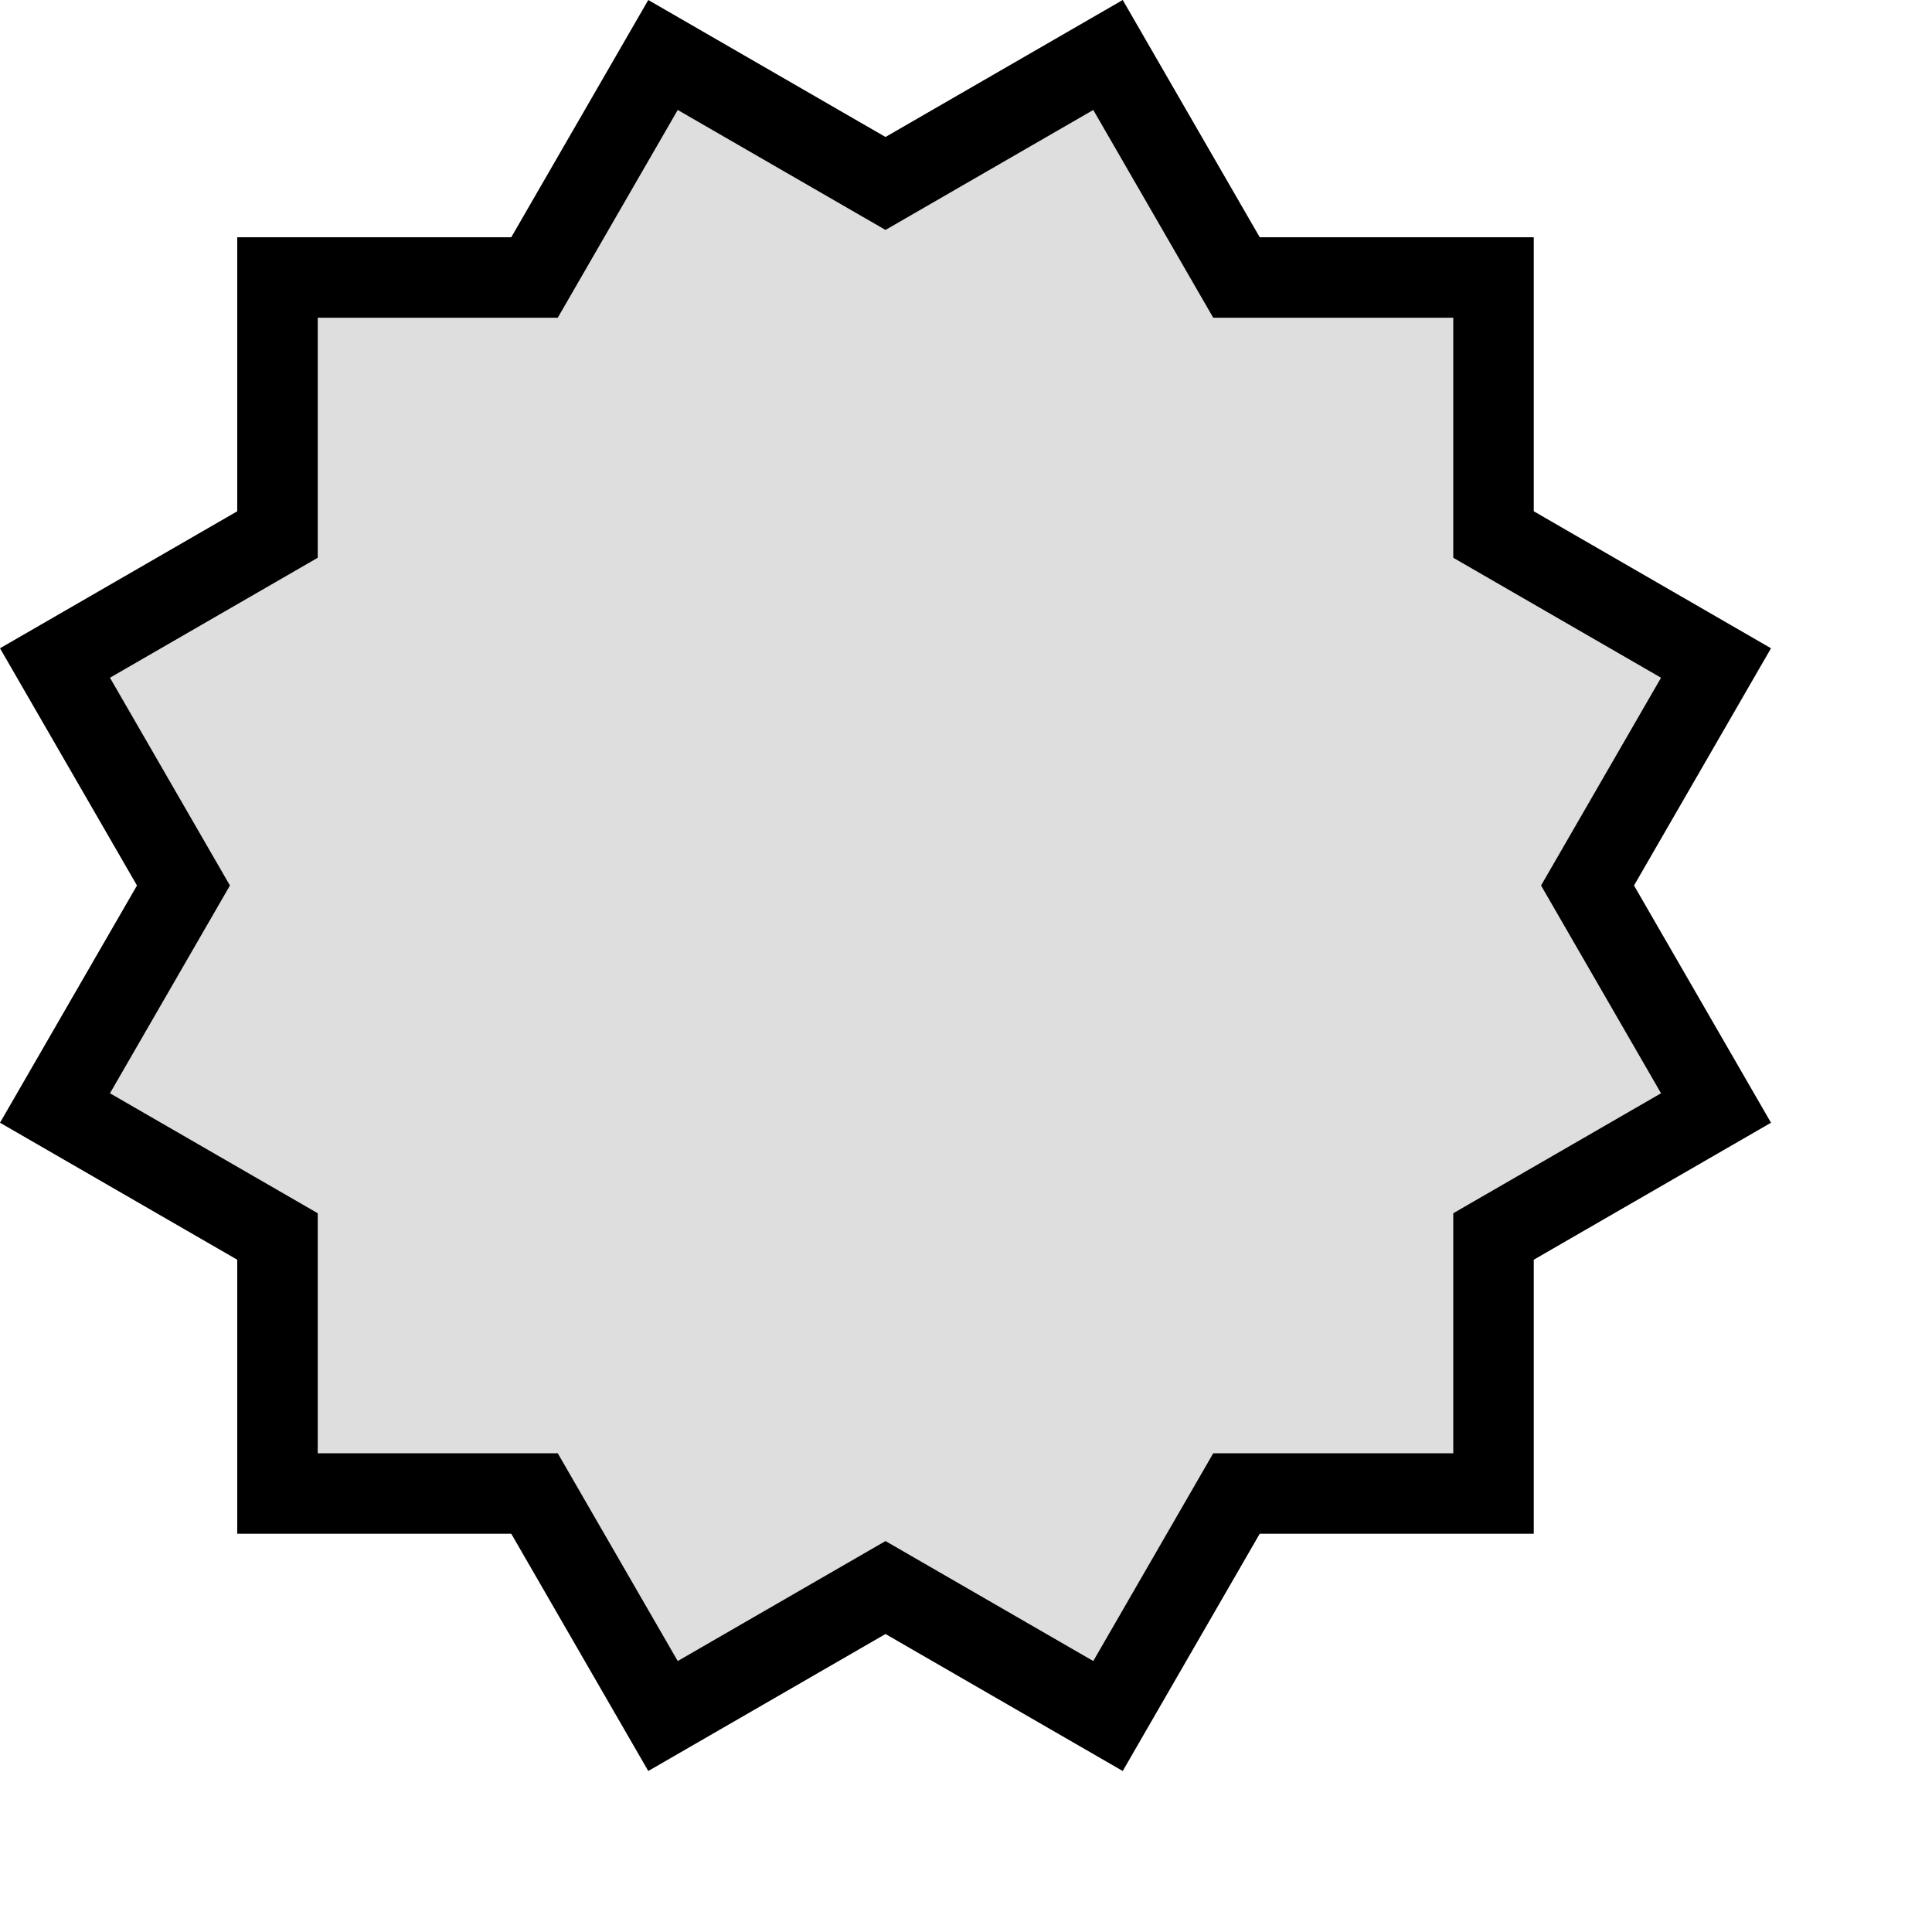 <?xml version="1.0" encoding="UTF-8"?>
<svg width="24px" height="24px" viewBox="0 0 24 24" version="1.1" xmlns="http://www.w3.org/2000/svg" xmlns:xlink="http://www.w3.org/1999/xlink">
    <!-- Generator: Sketch 54.1 (76490) - https://sketchapp.com -->
    <title>trap-multiple-5</title>
    <desc>Created with Sketch.</desc>
    <g id="Locations" stroke="none" stroke-width="1" fill="none" fill-rule="evenodd">
        <g id="Assets" transform="translate(-201, -357)" fill="#DEDEDE" stroke="#000000">
            <path d="M201.683,365.236 L203.279,368 L201.683,370.764 L204.447,372.36 L204.447,375.553 L207.64,375.553 L209.236,378.317 L212,376.721 L214.764,378.317 L216.36,375.553 L219.553,375.553 L219.553,372.36 L222.317,370.764 L220.721,368 L222.317,365.236 L219.553,363.64 L219.553,360.447 L216.36,360.447 L214.764,357.683 L212,359.279 L209.236,357.683 L207.64,360.447 L204.447,360.447 L204.447,363.64 L201.683,365.236 Z" id="trap-multiple-5"></path>
        </g>
    </g>
</svg>